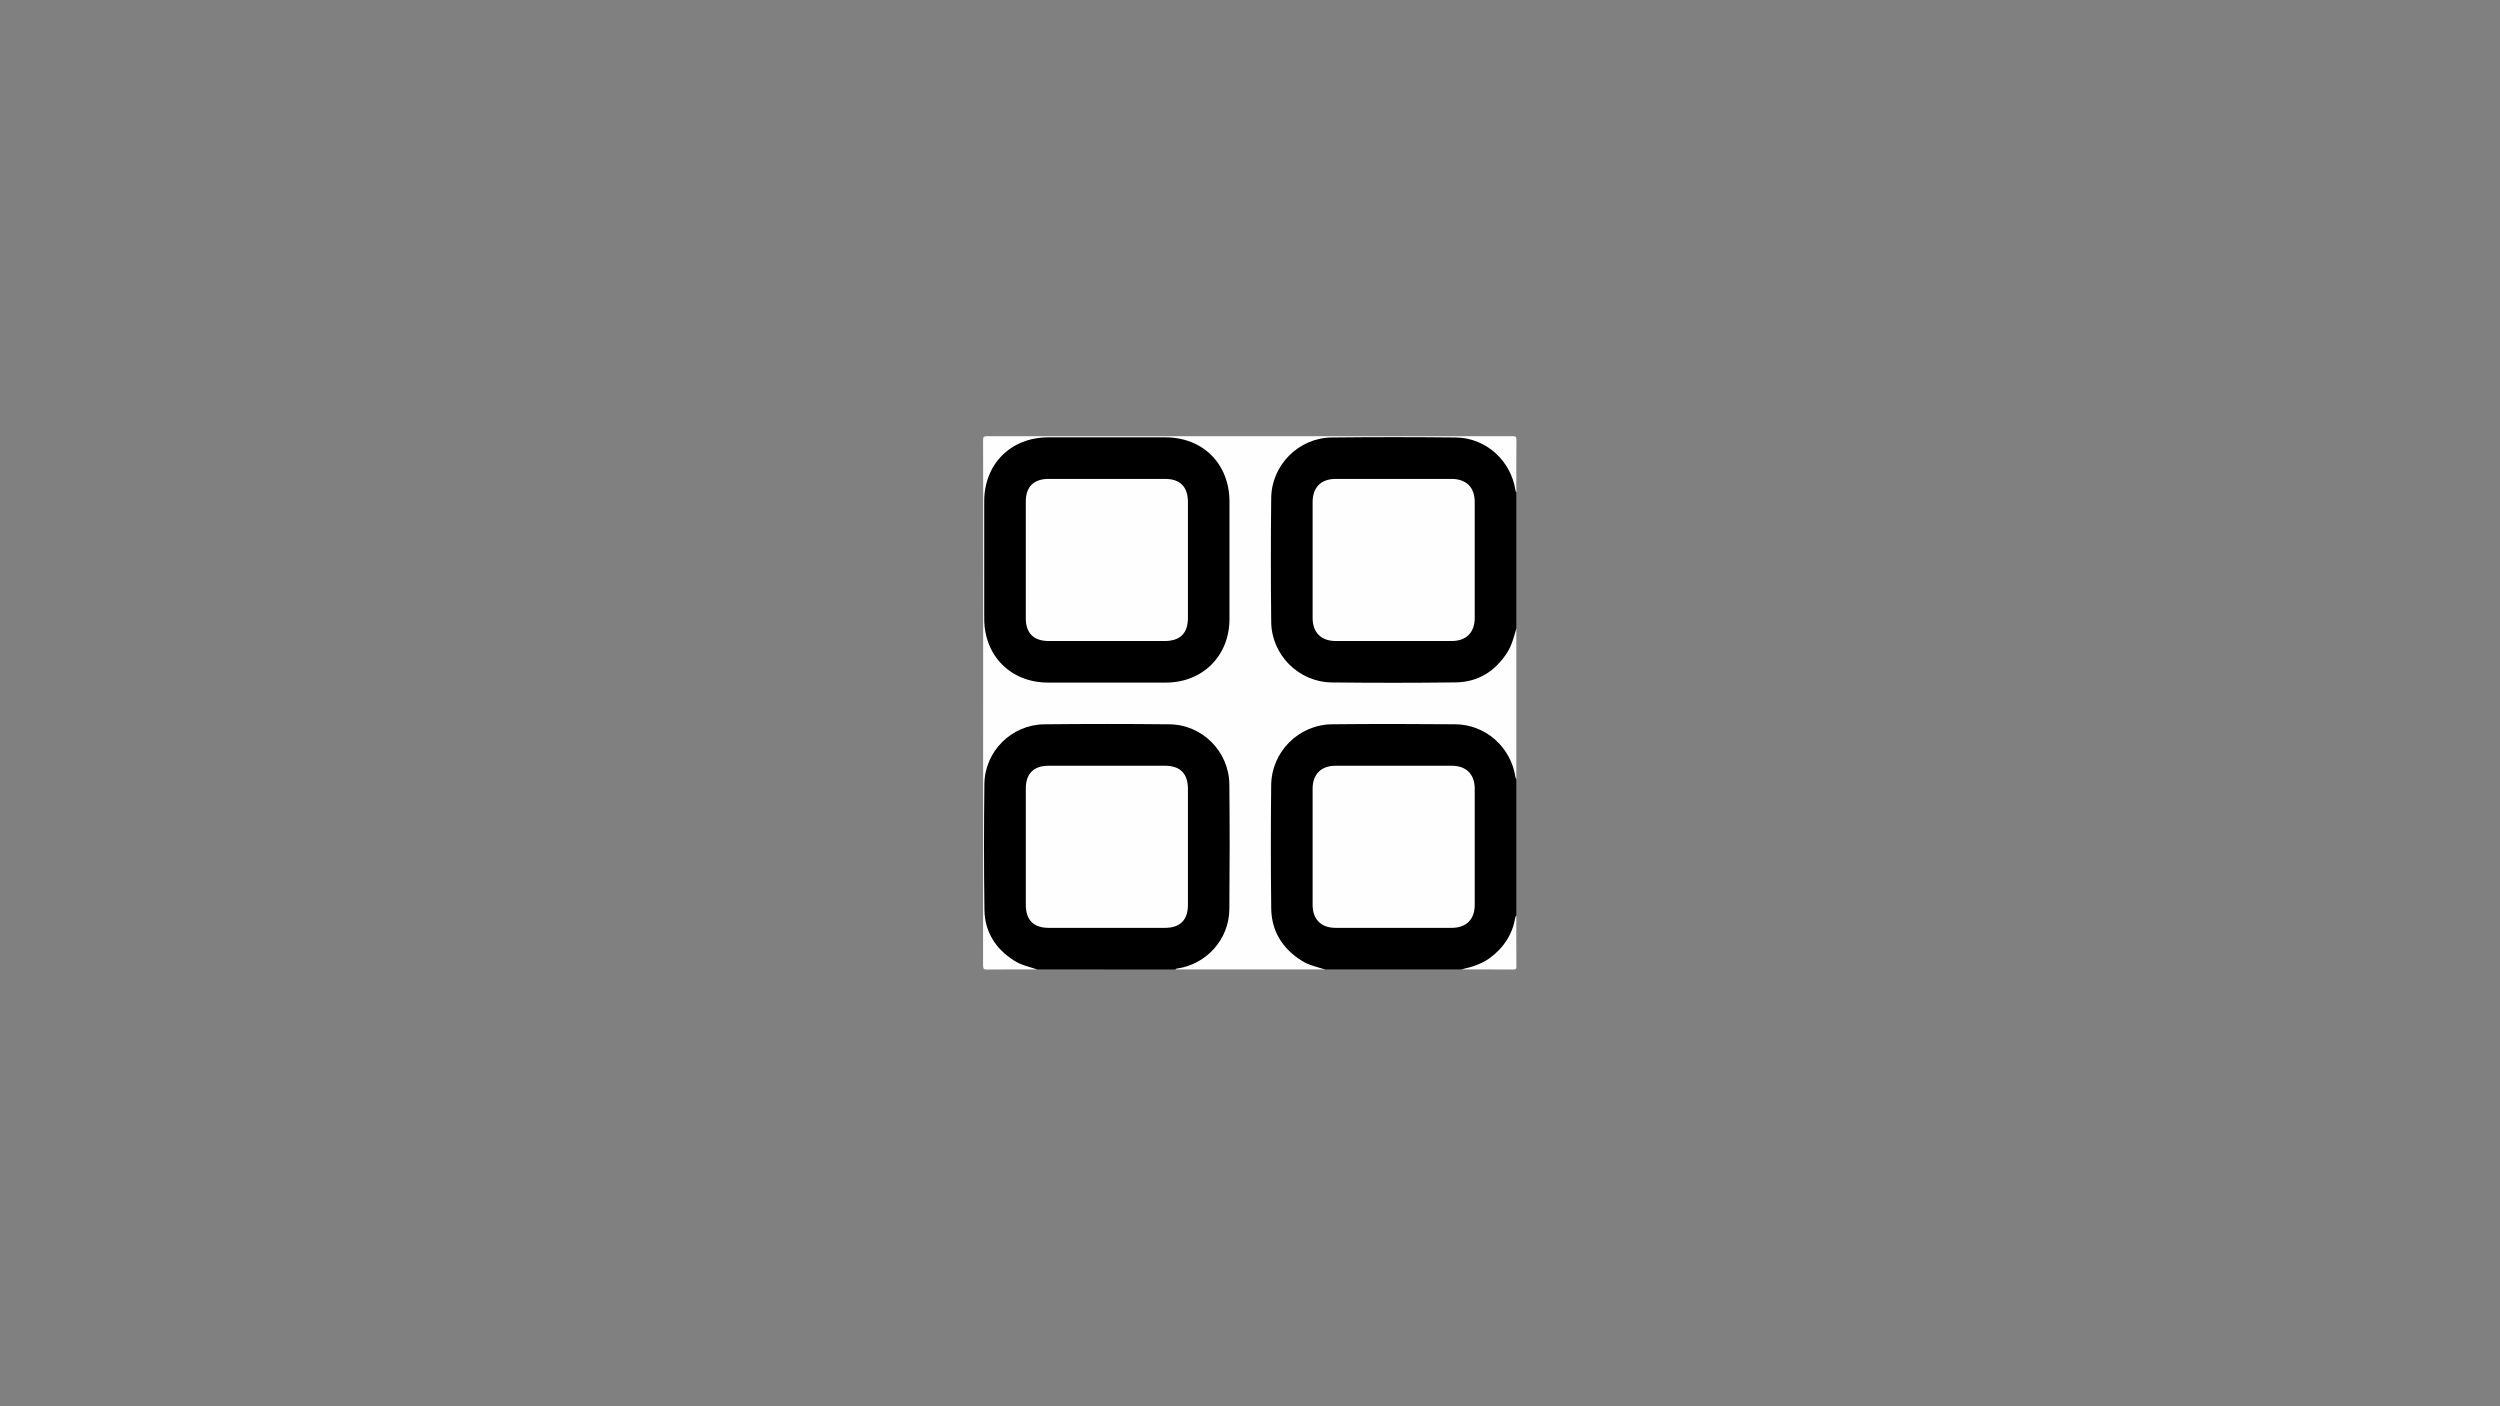<?xml version="1.0" encoding="utf-8"?>
<!-- Generator: Adobe Illustrator 25.4.1, SVG Export Plug-In . SVG Version: 6.00 Build 0)  -->
<svg version="1.1" id="Warstwa_1" xmlns="http://www.w3.org/2000/svg" xmlns:xlink="http://www.w3.org/1999/xlink" x="0px" y="0px"
	 viewBox="0 0 1920 1080" style="enable-background:new 0 0 1920 1080;" xml:space="preserve">
<rect x="0" y="0" width="1920" height="1080" fill="#808080" stroke="none"/>
<style type="text/css">
	.st0{fill:#FEFEFE;}
</style>
<g>
	<path class="st0" d="M796.58,744.52c-12.76,0-25.53-0.1-38.29,0.08c-2.7,0.04-3.29-0.48-3.29-3.25
		c0.09-106.77,0.08-213.54,0.08-320.32c0-27.66,0.04-55.31-0.07-82.97c-0.01-2.49,0.57-3.05,3.06-3.05
		c134.56,0.07,269.13,0.07,403.69-0.01c2.43,0,2.86,0.55,2.84,2.88c-0.13,13.43-0.07,26.86-0.07,40.29
		c-2.1-0.23-1.78-2.05-2.08-3.34c-5.51-23.56-23.46-37.8-47.72-37.81c-29.66-0.01-59.32-0.01-88.99,0
		c-28.08,0.01-48.4,20.31-48.42,48.35c-0.02,29.79-0.02,59.59,0,89.38c0.02,28.01,20.37,48.3,48.46,48.31
		c29.8,0.01,59.59,0.01,89.39,0c23.22-0.01,41.15-13.9,46.97-36.28c0.39-1.51,0.07-3.62,2.39-4.07c0,38.58,0,77.15,0,115.73
		c-2.11-0.22-1.77-2.06-2.07-3.34c-5.45-23.5-23.45-37.81-47.68-37.82c-29.78-0.01-59.55-0.02-89.33,0
		c-27.72,0.02-48.12,20.44-48.14,48.17c-0.02,29.91-0.02,59.82,0,89.73c0.01,23.18,13.95,41.15,36.29,46.93
		c1.51,0.39,3.62,0.05,4.06,2.38c-38.31,0-76.62,0-114.94,0c0.23-2.1,2.05-1.78,3.34-2.08c22.81-5.36,37-23.19,37.01-46.62
		c0.01-30.33,0.02-60.66,0-90.99c-0.02-27.34-20.1-47.5-47.35-47.51c-30.46-0.02-60.92-0.02-91.39,0
		c-27.07,0.02-47.28,20.16-47.3,47.15c-0.03,30.6-0.02,61.19,0,91.79c0.01,22.36,13.87,40.22,35.48,45.87
		C794.03,742.52,796.14,742.2,796.58,744.52z"/>
	<path d="M796.58,744.52c-6.1-2-12.42-3.33-17.95-6.9c-14.2-9.16-22.36-22.1-22.59-38.96c-0.44-32.19-0.41-64.38-0.04-96.57
		c0.29-25.06,20.87-45.55,45.96-45.82c32.06-0.35,64.12-0.35,96.17,0c25.26,0.27,45.76,20.89,46.01,46.2
		c0.32,31.92,0.29,63.85,0,95.78c-0.21,23.08-17.44,42.29-40.12,45.6c-0.53,0.08-1.05,0.09-1.29,0.68
		C867.35,744.52,831.97,744.52,796.58,744.52z"/>
	<path d="M1017.67,744.52c-6.15-1.86-12.47-3.23-18.03-6.74c-14.8-9.34-23.13-22.7-23.34-40.18c-0.39-31.5-0.35-63.02-0.04-94.52
		c0.26-25.71,21.11-46.57,46.82-46.83c31.5-0.32,63.02-0.29,94.52-0.01c23.5,0.21,42.91,17.68,46.31,40.88
		c0.07,0.46,0.41,0.88,0.62,1.32c0,34.85,0,69.7,0,104.56c-1.83,17.95-11.84,29.96-27.43,38.02c-4.71,2.44-9.82,2.76-14.88,3.48
		C1087.38,744.52,1052.53,744.52,1017.67,744.52z"/>
	<path d="M1164.53,482.73c-1.89,6.28-3.33,12.7-6.95,18.36c-9.27,14.47-22.42,22.74-39.56,22.98c-31.77,0.44-63.55,0.4-95.32,0.04
		c-25.28-0.29-46.12-21.12-46.41-46.39c-0.36-31.77-0.36-63.55,0-95.32c0.29-25.28,21.12-46.12,46.39-46.41
		c31.77-0.36,63.55-0.34,95.32-0.01c23.23,0.24,42.53,17.81,45.91,40.86c0.07,0.46,0.41,0.88,0.62,1.32
		C1164.53,413.02,1164.53,447.87,1164.53,482.73z"/>
	<path class="st0" d="M1122.23,744.52c8.02-1.78,15.79-4.1,22.49-9.16c10.42-7.87,16.97-18.09,19.11-31.04
		c0.08-0.46,0.46-0.87,0.7-1.3c0,13.04-0.05,26.07,0.05,39.11c0.02,2-0.45,2.46-2.45,2.45
		C1148.84,744.47,1135.53,744.52,1122.23,744.52z"/>
	<path d="M944.24,430.01c0,15.16,0.02,30.32-0.01,45.49c-0.05,28.2-20.59,48.7-48.85,48.73c-30.19,0.03-60.38,0.03-90.57,0
		c-28.47-0.03-48.91-20.52-48.93-49.05c-0.02-30.06-0.02-60.12,0-90.17c0.02-28.73,20.46-49.11,49.25-49.13
		c29.93-0.02,59.85-0.01,89.78,0c28.99,0.01,49.31,20.39,49.33,49.45C944.25,400.22,944.24,415.12,944.24,430.01z"/>
	<path class="st0" d="M912.32,650.47c0,14.9,0.01,29.79,0,44.69c-0.01,11.37-6.08,17.42-17.49,17.43c-29.79,0.01-59.59,0.01-89.38,0
		c-11.66,0-17.63-6-17.63-17.69c-0.01-29.79-0.01-59.59,0-89.38c0.01-11.37,6.08-17.42,17.49-17.43c29.79-0.01,59.59-0.01,89.38,0
		c11.66,0,17.62,6,17.63,17.69C912.33,620.68,912.32,635.57,912.32,650.47z"/>
	<path class="st0" d="M1070.75,588.08c14.75,0,29.51-0.02,44.26,0.01c11.05,0.02,17.57,6.53,17.58,17.59
		c0.02,29.77,0.02,59.55,0,89.33c-0.01,11.05-6.53,17.57-17.59,17.58c-29.78,0.02-59.55,0.02-89.33,0
		c-11.05-0.01-17.57-6.53-17.58-17.59c-0.02-29.78-0.02-59.55,0-89.33c0.01-11.05,6.53-17.56,17.59-17.58
		C1040.71,588.06,1055.73,588.08,1070.75,588.08z"/>
	<path class="st0" d="M1008.09,429.89c0-14.75-0.01-29.51,0-44.26c0.01-11.33,6.46-17.82,17.74-17.83c29.64-0.02,59.29-0.02,88.93,0
		c11.33,0.01,17.82,6.46,17.83,17.74c0.02,29.64,0.02,59.28,0,88.93c-0.01,11.33-6.46,17.82-17.74,17.83
		c-29.64,0.02-59.29,0.02-88.93,0c-11.33-0.01-17.81-6.46-17.83-17.74C1008.08,459.67,1008.09,444.78,1008.09,429.89z"/>
	<path class="st0" d="M850.06,492.3c-14.9,0-29.79,0.01-44.69,0c-11.46-0.01-17.56-6.02-17.56-17.36c-0.02-29.93-0.02-59.85,0-89.78
		c0.01-11.34,6.1-17.36,17.56-17.36c29.79-0.01,59.59-0.01,89.38,0c11.61,0,17.56,6.03,17.57,17.76c0.01,29.66,0.01,59.32,0,88.98
		c0,11.87-5.97,17.76-17.96,17.77C879.59,492.31,864.82,492.3,850.06,492.3z"/>
</g>
</svg>
